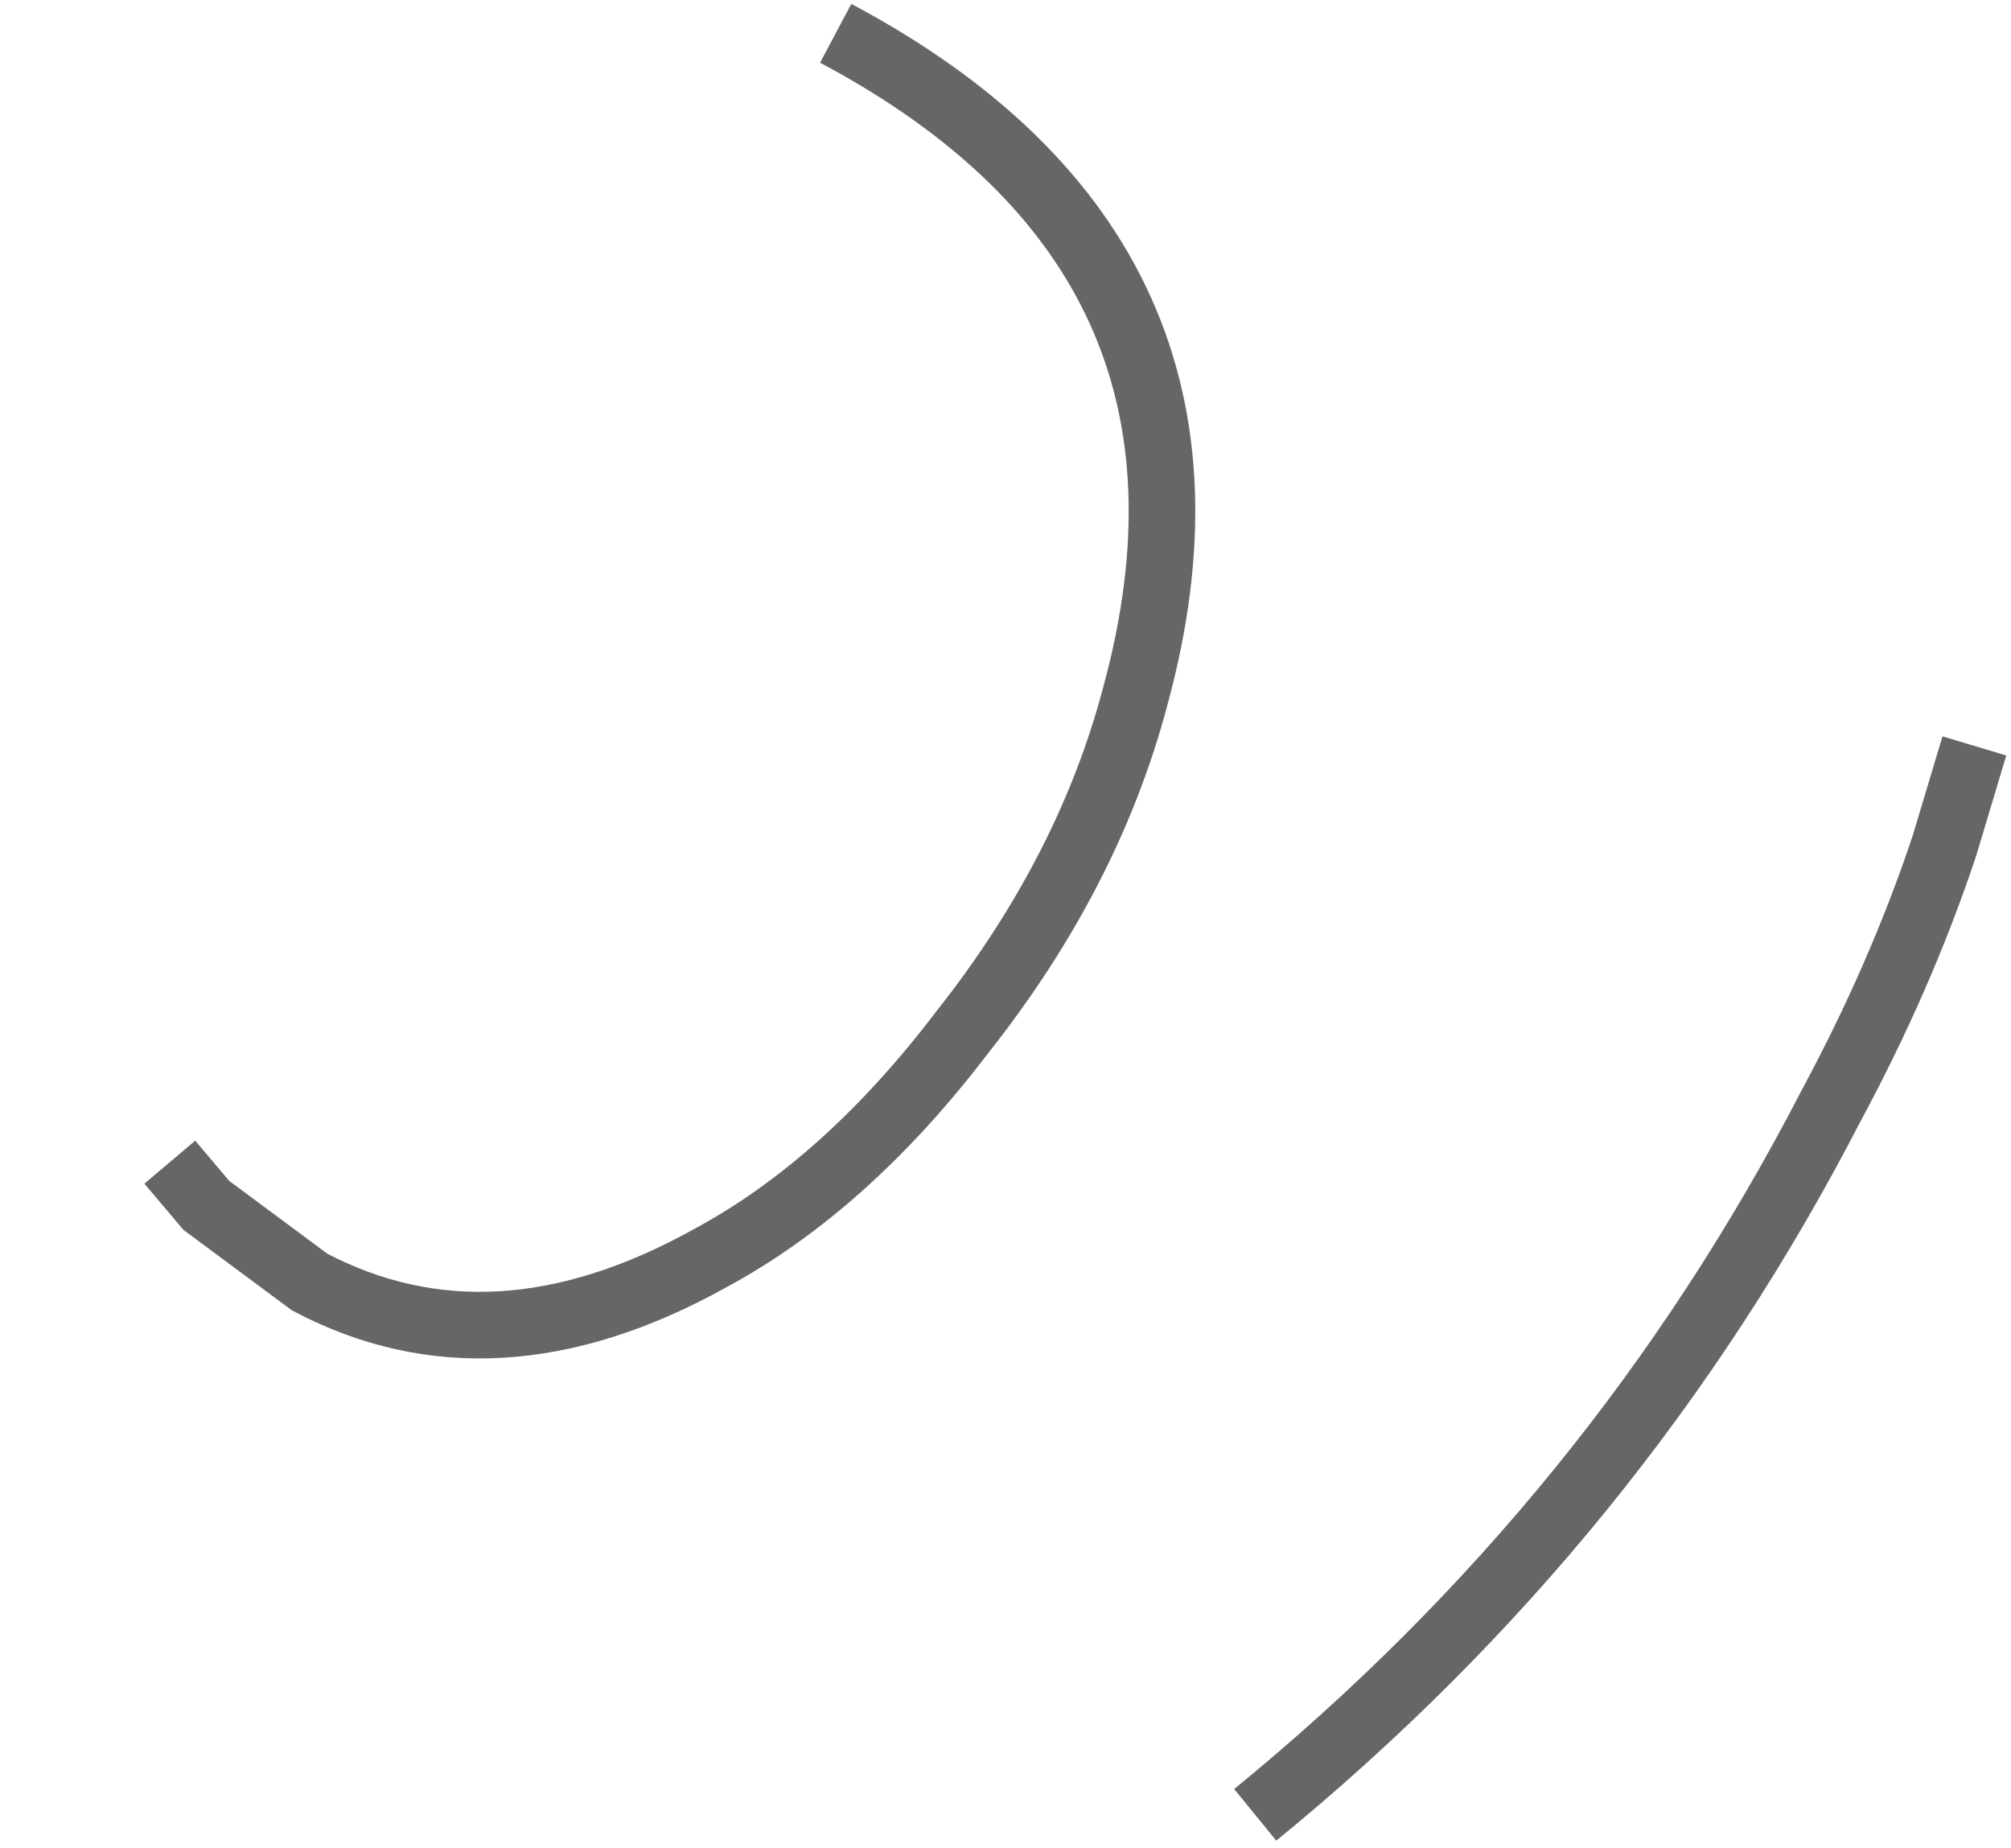 <?xml version="1.0" encoding="UTF-8" standalone="no"?>
<svg xmlns:xlink="http://www.w3.org/1999/xlink" height="27.75px" width="30.2px" xmlns="http://www.w3.org/2000/svg">
  <g transform="matrix(1.0, 0.0, 0.0, 1.0, 16.2, 13.75)">
    <path d="M13.45 -2.55 L13.0 -1.05 Q12.35 0.9 11.3 2.85 8.1 9.05 2.65 13.5" fill="none" stroke="#000000" stroke-linecap="butt" stroke-linejoin="miter-clip" stroke-miterlimit="10.0" stroke-opacity="0.6" stroke-width="1.0"/>
    <path d="M-13.65 3.7 L-13.1 4.35 -11.55 5.5 Q-8.8 6.95 -5.55 5.15 -3.5 4.05 -1.75 1.75 0.15 -0.65 0.85 -3.3 2.65 -9.9 -3.65 -13.25" fill="none" stroke="#000000" stroke-linecap="butt" stroke-linejoin="miter-clip" stroke-miterlimit="10.0" stroke-opacity="0.6" stroke-width="1.0"/>
    <path d="M0.4 2.35 Q0.35 2.65 0.0 2.55 L-1.85 2.1 -2.95 0.75 Q-3.1 0.5 -2.85 0.3 L-2.65 0.25 -2.45 0.35 -1.5 1.5 0.15 1.95 0.3 2.0 0.4 2.35" fill="#ffffff" fill-opacity="0.0" fill-rule="evenodd" stroke="none"/>
    <path d="M1.25 0.9 Q1.2 1.2 0.9 1.15 L-1.05 0.85 -2.2 -0.4 -2.15 -0.85 Q-1.95 -1.05 -1.7 -0.85 L-0.7 0.25 1.0 0.5 1.15 0.6 1.25 0.9" fill="#ffffff" fill-opacity="0.0" fill-rule="evenodd" stroke="none"/>
    <path d="M1.95 -0.7 L1.85 -0.45 Q1.75 -0.35 1.65 -0.35 L-0.3 -0.4 -1.65 -1.4 -1.75 -1.65 -1.7 -1.85 -1.25 -1.95 -0.05 -1.05 1.65 -1.05 1.85 -0.95 1.95 -0.7" fill="#ffffff" fill-opacity="0.0" fill-rule="evenodd" stroke="none"/>
    <path d="M-3.15 5.75 L-3.2 6.0 -3.4 6.15 -3.65 6.05 -5.2 4.95 -5.7 3.3 -5.7 3.05 -5.5 2.9 -5.2 2.95 -5.1 3.15 -4.65 4.55 -3.25 5.55 -3.15 5.75" fill="#ffffff" fill-opacity="0.0" fill-rule="evenodd" stroke="none"/>
    <path d="M-1.95 4.55 L-1.85 4.75 -1.85 4.95 -2.3 5.05 -3.95 4.05 -4.6 2.5 -4.6 2.25 -4.4 2.1 -4.05 2.15 -4.0 2.25 -3.45 3.65 -1.95 4.55" fill="#ffffff" fill-opacity="0.0" fill-rule="evenodd" stroke="none"/>
    <path d="M-3.6 1.35 L-3.35 1.3 -3.15 1.45 -2.4 2.7 -0.8 3.35 -0.7 3.4 Q-0.55 3.55 -0.65 3.75 L-0.8 3.95 -1.05 3.95 -2.85 3.2 -3.75 1.75 Q-3.9 1.45 -3.6 1.35" fill="#ffffff" fill-opacity="0.0" fill-rule="evenodd" stroke="none"/>
    <path d="M-8.5 4.25 L-8.4 4.45 -8.35 5.95 -7.3 7.3 Q-7.1 7.55 -7.35 7.75 L-7.8 7.7 -9.0 6.15 -9.05 4.5 -8.95 4.25 -8.75 4.15 -8.5 4.25" fill="#ffffff" fill-opacity="0.0" fill-rule="evenodd" stroke="none"/>
    <path d="M-7.75 3.8 L-7.55 3.9 -7.4 4.1 -7.25 5.55 -6.1 6.85 -6.0 7.05 -6.1 7.3 -6.35 7.35 -6.55 7.25 -7.9 5.85 -8.05 4.15 -8.0 3.95 -7.75 3.8" fill="#ffffff" fill-opacity="0.0" fill-rule="evenodd" stroke="none"/>
    <path d="M-6.4 3.55 L-6.0 4.95 -4.65 6.0 Q-4.4 6.2 -4.6 6.45 L-5.05 6.5 -6.55 5.35 -7.0 3.7 -7.0 3.45 -6.8 3.3 -6.5 3.35 -6.4 3.55" fill="#ffffff" fill-opacity="0.0" fill-rule="evenodd" stroke="none"/>
    <path d="M-1.2 -2.65 L-1.15 -2.9 -0.95 -3.05 -0.75 -3.0 0.5 -2.2 2.2 -2.35 2.45 -2.25 2.55 -2.05 Q2.55 -1.7 2.25 -1.7 L0.35 -1.55 -1.1 -2.45 -1.2 -2.65" fill="#ffffff" fill-opacity="0.0" fill-rule="evenodd" stroke="none"/>
    <path d="M-0.9 -4.0 L-0.85 -4.25 -0.65 -4.4 -0.45 -4.35 0.85 -3.65 2.55 -3.95 2.85 -3.85 2.95 -3.65 2.9 -3.4 Q2.8 -3.3 2.65 -3.3 L0.75 -3.0 -0.75 -3.8 -0.9 -4.0" fill="#ffffff" fill-opacity="0.0" fill-rule="evenodd" stroke="none"/>
    <path d="M-0.7 -5.1 L-0.75 -5.35 -0.55 -5.55 -0.35 -5.55 1.05 -5.05 2.7 -5.6 3.0 -5.5 3.1 -5.35 3.1 -5.15 2.9 -4.95 1.05 -4.35 -0.55 -4.95 -0.7 -5.1" fill="#ffffff" fill-opacity="0.0" fill-rule="evenodd" stroke="none"/>
    <path d="M-0.65 -5.95 L-0.65 -6.2 -0.55 -6.4 -0.3 -6.45 1.15 -6.25 2.65 -7.05 3.05 -7.0 3.1 -6.9 3.15 -6.65 2.95 -6.45 1.25 -5.55 -0.4 -5.85 -0.65 -5.95" fill="#ffffff" fill-opacity="0.0" fill-rule="evenodd" stroke="none"/>
    <path d="M2.8 -8.55 Q2.95 -8.25 2.7 -8.1 L1.05 -7.05 -0.65 -7.2 Q-0.95 -7.25 -0.9 -7.55 L-0.8 -7.75 -0.55 -7.85 0.9 -7.7 2.35 -8.65 2.75 -8.6 2.8 -8.55" fill="#ffffff" fill-opacity="0.0" fill-rule="evenodd" stroke="none"/>
    <path d="M2.25 -10.15 L2.35 -9.95 2.25 -9.7 0.8 -8.45 -0.9 -8.3 -1.15 -8.4 -1.25 -8.6 -0.95 -8.95 0.5 -9.05 1.8 -10.2 Q2.05 -10.4 2.25 -10.2 L2.25 -10.15" fill="#ffffff" fill-opacity="0.0" fill-rule="evenodd" stroke="none"/>
    <path d="M1.45 -11.25 L0.4 -9.65 -1.15 -9.05 Q-1.45 -8.95 -1.6 -9.25 -1.7 -9.55 -1.4 -9.65 L0.0 -10.15 0.95 -11.6 1.15 -11.75 1.35 -11.7 1.4 -11.7 1.45 -11.25" fill="#ffffff" fill-opacity="0.0" fill-rule="evenodd" stroke="none"/>
    <path d="M0.35 -12.95 L0.45 -12.55 -0.5 -10.85 -2.05 -10.15 Q-2.35 -10.0 -2.45 -10.3 -2.55 -10.6 -2.3 -10.75 L-0.95 -11.35 -0.15 -12.85 Q0.0 -13.15 0.3 -13.0 L0.35 -12.95" fill="#ffffff" fill-opacity="0.0" fill-rule="evenodd" stroke="none"/>
    <path d="M-1.05 -13.7 L-0.8 -13.65 -0.75 -13.65 Q-0.55 -13.45 -0.65 -13.2 L-1.45 -11.9 -2.55 -11.2 Q-2.85 -11.05 -3.0 -11.3 L-3.05 -11.55 -2.9 -11.75 -1.95 -12.35 -1.25 -13.55 -1.05 -13.7" fill="#ffffff" fill-opacity="0.0" fill-rule="evenodd" stroke="none"/>
    <path d="M-1.95 -13.3 L-2.4 -12.3 -3.65 -11.65 Q-3.9 -11.55 -4.0 -11.75 -4.15 -12.0 -3.9 -12.1 L-2.8 -12.7 -2.4 -13.5 -2.05 -13.65 -2.0 -13.6 -1.95 -13.3" fill="#ffffff" fill-opacity="0.0" fill-rule="evenodd" stroke="none"/>
    <path d="M-4.6 -12.2 L-4.55 -12.45 -3.5 -13.05 -3.35 -13.45 -2.95 -13.55 -2.95 -13.4 -3.2 -12.75 -4.35 -12.15 -4.6 -12.2" fill="#ffffff" fill-opacity="0.0" fill-rule="evenodd" stroke="none"/>
    <path d="M-9.6 4.55 L-9.55 4.75 -9.55 6.05 -8.8 7.3 Q-8.65 7.55 -8.9 7.65 -9.15 7.8 -9.25 7.55 L-10.05 6.2 -10.05 4.75 -9.8 4.5 -9.6 4.55" fill="#ffffff" fill-opacity="0.0" fill-rule="evenodd" stroke="none"/>
    <path d="M-10.65 4.55 Q-10.55 4.65 -10.6 4.8 L-10.7 5.85 -10.05 7.15 Q-9.95 7.35 -10.15 7.5 -10.4 7.6 -10.5 7.35 L-11.25 5.95 -11.1 4.75 Q-11.05 4.45 -10.8 4.5 L-10.65 4.55" fill="#ffffff" fill-opacity="0.0" fill-rule="evenodd" stroke="none"/>
    <path d="M-11.65 4.15 L-11.55 4.2 -11.5 4.5 -11.75 5.2 -11.25 6.55 Q-11.15 6.75 -11.35 6.9 L-11.7 6.75 -12.3 5.2 -12.0 4.3 -11.65 4.15" fill="#ffffff" fill-opacity="0.0" fill-rule="evenodd" stroke="none"/>
    <path d="M-12.3 3.95 L-12.65 4.7 -12.25 5.9 Q-12.15 6.05 -12.35 6.15 L-12.6 6.05 -13.1 4.7 -12.65 3.75 -12.35 3.65 -12.35 3.7 Q-12.25 3.8 -12.3 3.95" fill="#ffffff" fill-opacity="0.0" fill-rule="evenodd" stroke="none"/>
    <path d="M-13.15 4.25 Q-13.25 4.4 -13.4 4.35 L-13.55 4.0 -13.35 3.45 -13.15 3.3 -13.05 3.35 Q-12.95 3.4 -13.0 3.55 L-13.15 4.25" fill="#ffffff" fill-opacity="0.0" fill-rule="evenodd" stroke="none"/>
    <path d="M7.65 5.3 Q7.75 5.0 8.05 5.05 L9.85 5.35 10.55 6.45 10.6 6.7 10.45 6.9 10.2 6.95 10.0 6.8 9.45 5.95 7.95 5.7 Q7.65 5.65 7.65 5.3" fill="#ffffff" fill-opacity="0.0" fill-rule="evenodd" stroke="none"/>
    <path d="M11.3 5.3 Q11.5 5.55 11.2 5.75 10.9 5.9 10.75 5.65 L10.25 4.8 8.7 4.55 Q8.4 4.5 8.45 4.15 8.5 3.85 8.8 3.9 L10.65 4.2 11.3 5.3" fill="#ffffff" fill-opacity="0.0" fill-rule="evenodd" stroke="none"/>
    <path d="M9.6 2.7 L11.45 3.0 12.1 4.1 Q12.3 4.35 12.0 4.55 L11.55 4.45 11.05 3.6 9.5 3.35 Q9.2 3.25 9.25 2.95 L9.35 2.75 9.6 2.7" fill="#ffffff" fill-opacity="0.0" fill-rule="evenodd" stroke="none"/>
    <path d="M12.7 3.4 L12.25 3.3 11.7 2.45 10.2 2.2 Q9.85 2.15 9.9 1.85 L10.3 1.55 12.1 1.85 12.8 2.95 Q12.95 3.2 12.7 3.4" fill="#ffffff" fill-opacity="0.0" fill-rule="evenodd" stroke="none"/>
    <path d="M13.25 1.8 Q13.4 2.05 13.15 2.15 L12.85 2.1 12.25 1.2 10.7 0.95 Q10.45 0.9 10.5 0.65 L10.6 0.5 10.8 0.45 12.6 0.75 13.25 1.8" fill="#ffffff" fill-opacity="0.0" fill-rule="evenodd" stroke="none"/>
    <path d="M13.6 0.5 Q13.75 0.75 13.5 0.85 13.3 1.0 13.15 0.75 L12.6 -0.1 11.35 -0.2 Q11.1 -0.2 11.1 -0.45 L11.4 -0.7 12.9 -0.6 13.6 0.5" fill="#ffffff" fill-opacity="0.0" fill-rule="evenodd" stroke="none"/>
    <path d="M7.2 6.45 L9.05 6.55 9.8 7.65 9.85 7.85 9.75 8.05 9.25 8.0 8.65 7.2 7.15 7.1 6.85 6.75 Q6.85 6.45 7.2 6.45" fill="#ffffff" fill-opacity="0.0" fill-rule="evenodd" stroke="none"/>
    <path d="M8.05 7.65 L8.85 8.7 8.8 9.15 8.35 9.05 7.75 8.25 6.2 8.15 Q5.85 8.1 5.9 7.8 5.95 7.45 6.25 7.5 L8.05 7.65" fill="#ffffff" fill-opacity="0.0" fill-rule="evenodd" stroke="none"/>
    <path d="M6.7 9.45 L5.15 9.3 4.95 9.2 4.85 8.95 4.95 8.75 5.2 8.65 7.05 8.8 7.8 9.85 7.75 10.3 7.5 10.35 7.3 10.25 6.7 9.45" fill="#ffffff" fill-opacity="0.0" fill-rule="evenodd" stroke="none"/>
    <path d="M5.9 10.65 L4.35 10.55 4.15 10.45 4.05 10.2 4.4 9.9 6.25 10.05 7.05 11.1 Q7.2 11.35 6.95 11.55 L6.5 11.45 5.9 10.65" fill="#ffffff" fill-opacity="0.0" fill-rule="evenodd" stroke="none"/>
    <path d="M3.45 11.65 L3.25 11.5 3.15 11.25 Q3.2 10.95 3.5 10.95 L5.35 11.1 6.1 12.15 6.15 12.25 5.55 12.55 5.0 11.75 3.45 11.65" fill="#ffffff" fill-opacity="0.0" fill-rule="evenodd" stroke="none"/>
    <path d="M2.9 12.05 Q2.95 11.8 3.2 11.85 L4.65 12.05 4.95 12.8 4.5 13.0 4.25 12.55 3.1 12.35 Q2.85 12.3 2.9 12.05" fill="#ffffff" fill-opacity="0.0" fill-rule="evenodd" stroke="none"/>
    <path d="M2.45 12.65 L3.65 12.75 4.1 13.1 3.55 13.3 3.45 13.25 2.4 13.15 2.15 12.9 2.45 12.65" fill="#ffffff" fill-opacity="0.0" fill-rule="evenodd" stroke="none"/>
    <path d="M1.95 13.25 L2.15 13.25 3.05 13.45 1.9 13.65 1.85 13.45 1.95 13.25" fill="#ffffff" fill-opacity="0.0" fill-rule="evenodd" stroke="none"/>
    <path d="M13.35 -1.75 L13.55 -1.25 13.55 -0.7 13.55 -0.65 Q13.3 -0.55 13.2 -0.8 L13.0 -1.25 11.9 -1.3 Q11.65 -1.3 11.65 -1.55 L11.95 -1.8 13.35 -1.75" fill="#ffffff" fill-opacity="0.0" fill-rule="evenodd" stroke="none"/>
    <path d="M13.2 -2.15 L12.25 -2.25 Q12.0 -2.3 12.05 -2.55 L12.35 -2.8 13.25 -2.65 13.35 -2.65 13.4 -2.2 13.2 -2.15" fill="#ffffff" fill-opacity="0.0" fill-rule="evenodd" stroke="none"/>
  </g>
</svg>
